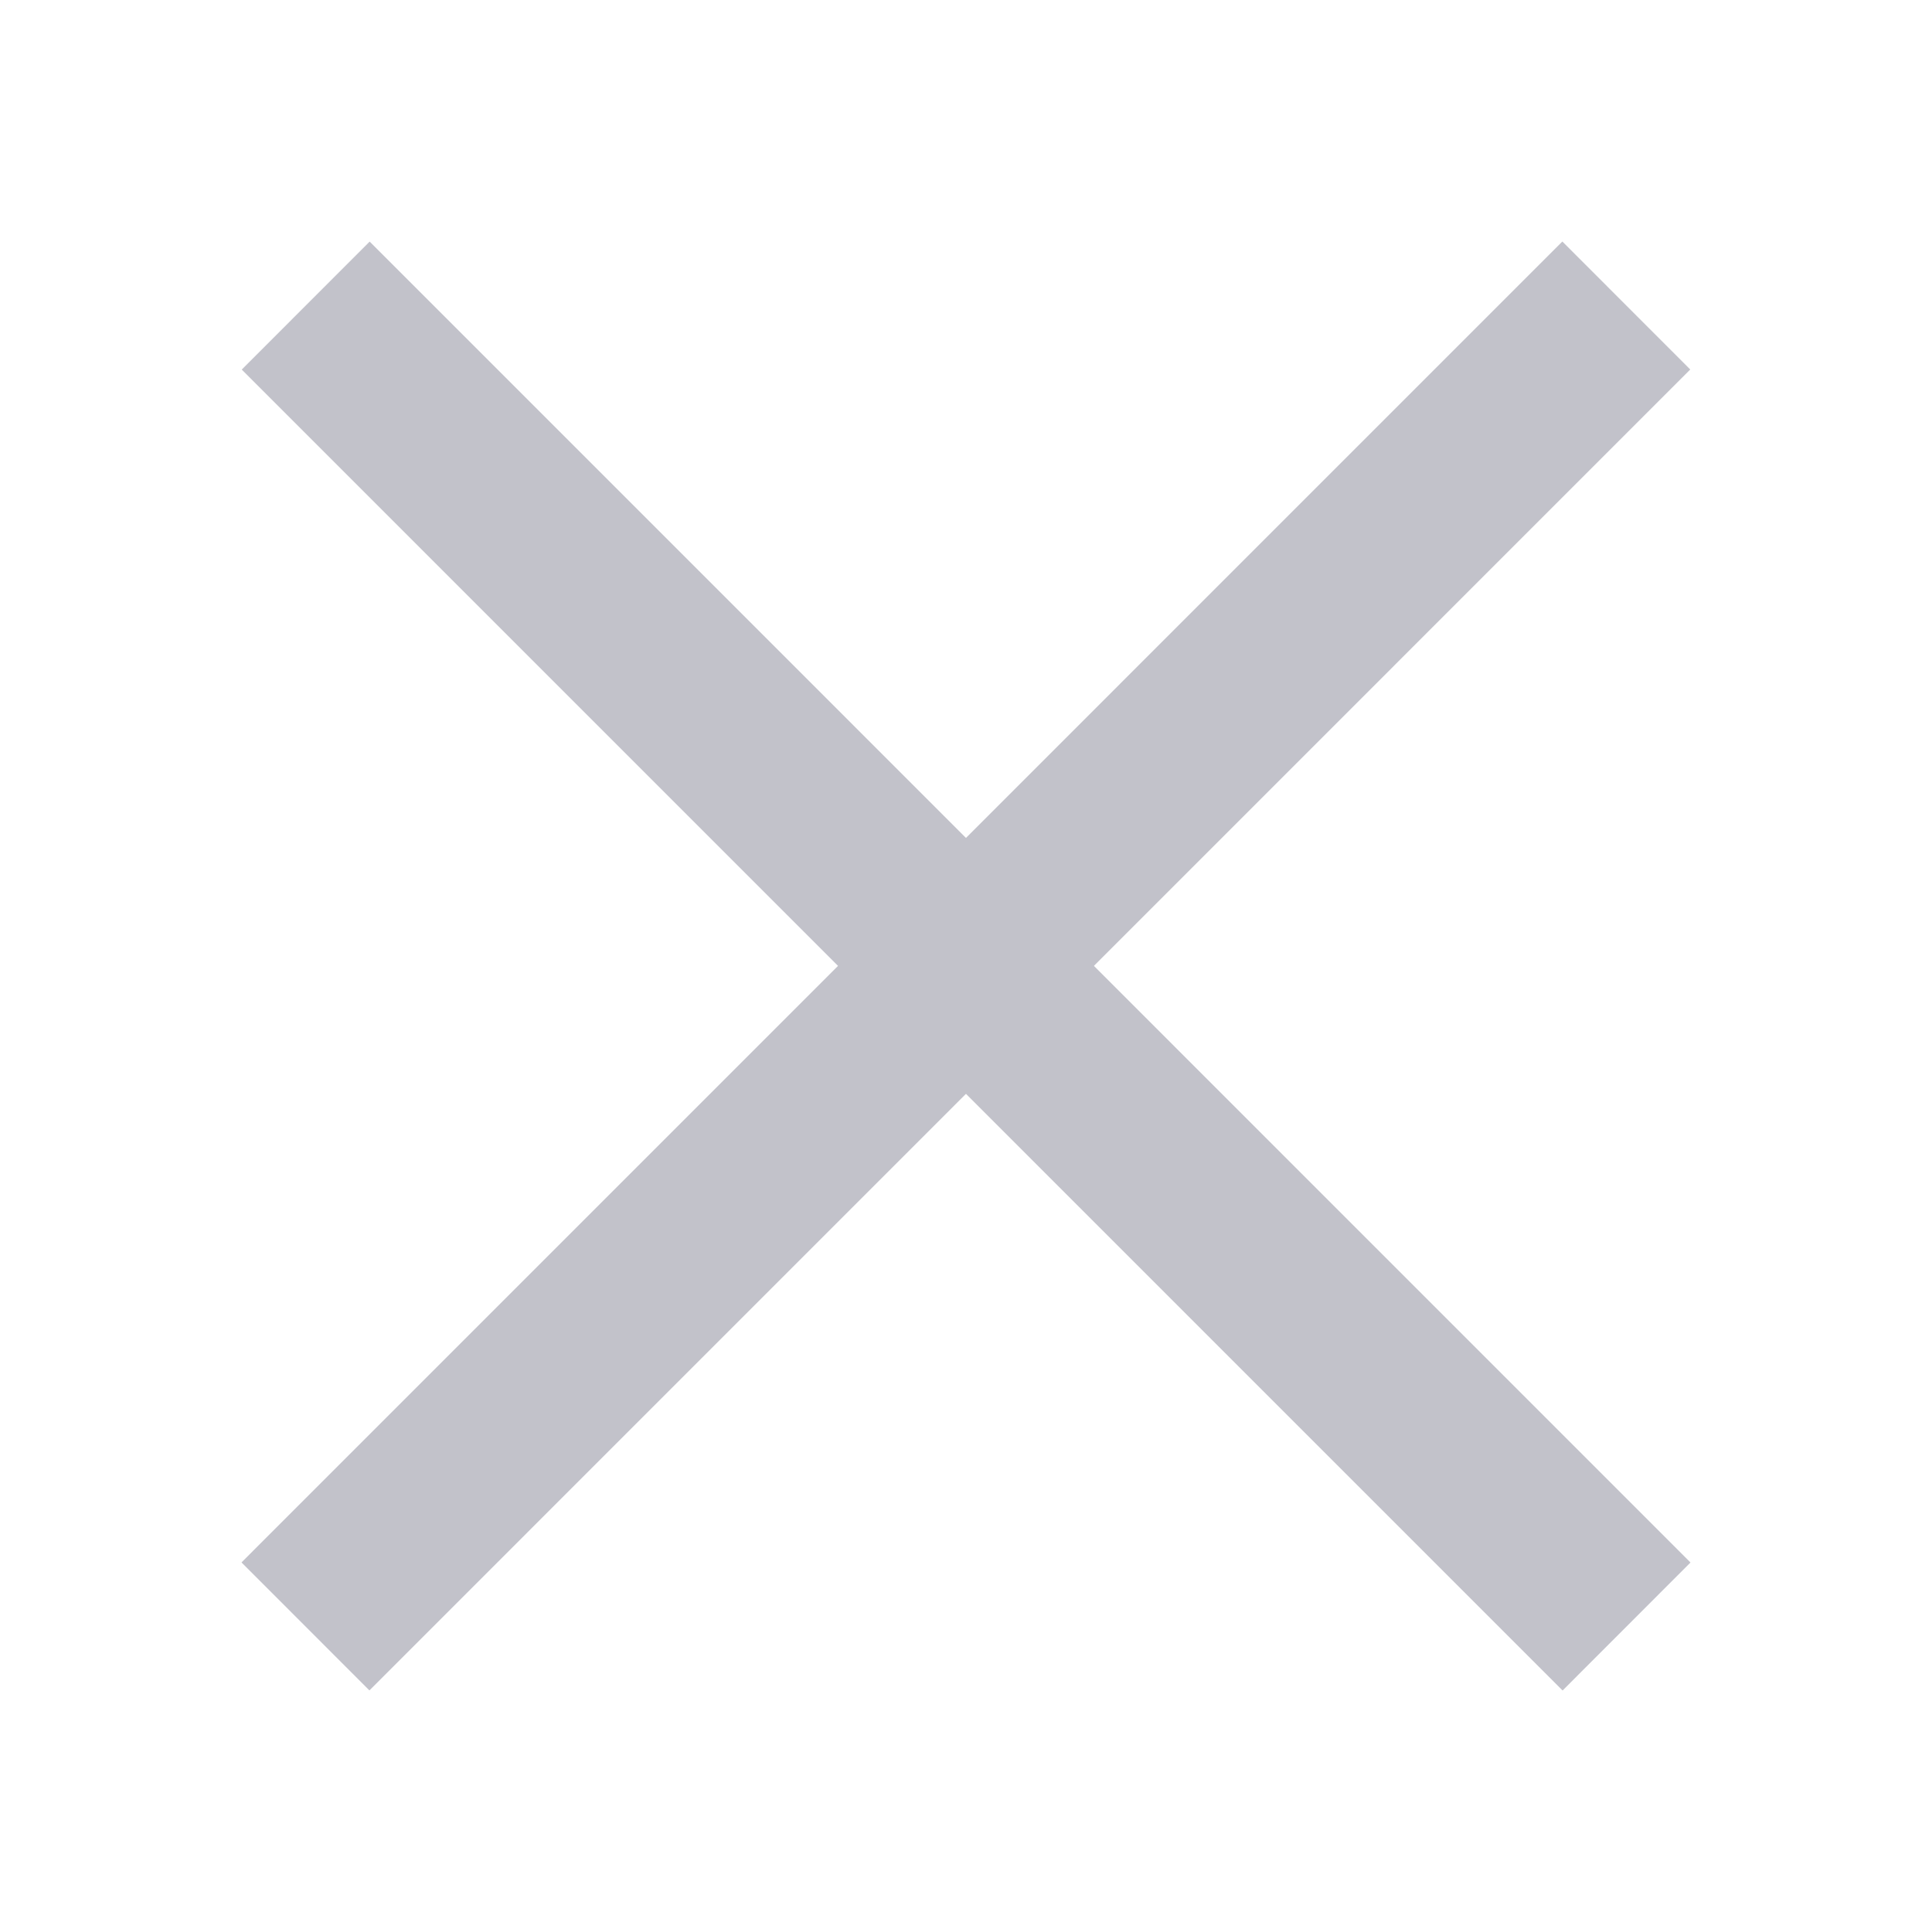<svg width="24" height="24" viewBox="0 0 24 24" fill="none" xmlns="http://www.w3.org/2000/svg">
<path d="M4.592 3.001L21 19.41L19.411 21L3.003 4.591L4.592 3.001Z" fill="#C2C2CA"/>
<path d="M19.408 3L20.997 4.59L4.589 20.999L3 19.409L19.408 3Z" fill="#C2C2CA"/>
</svg>
